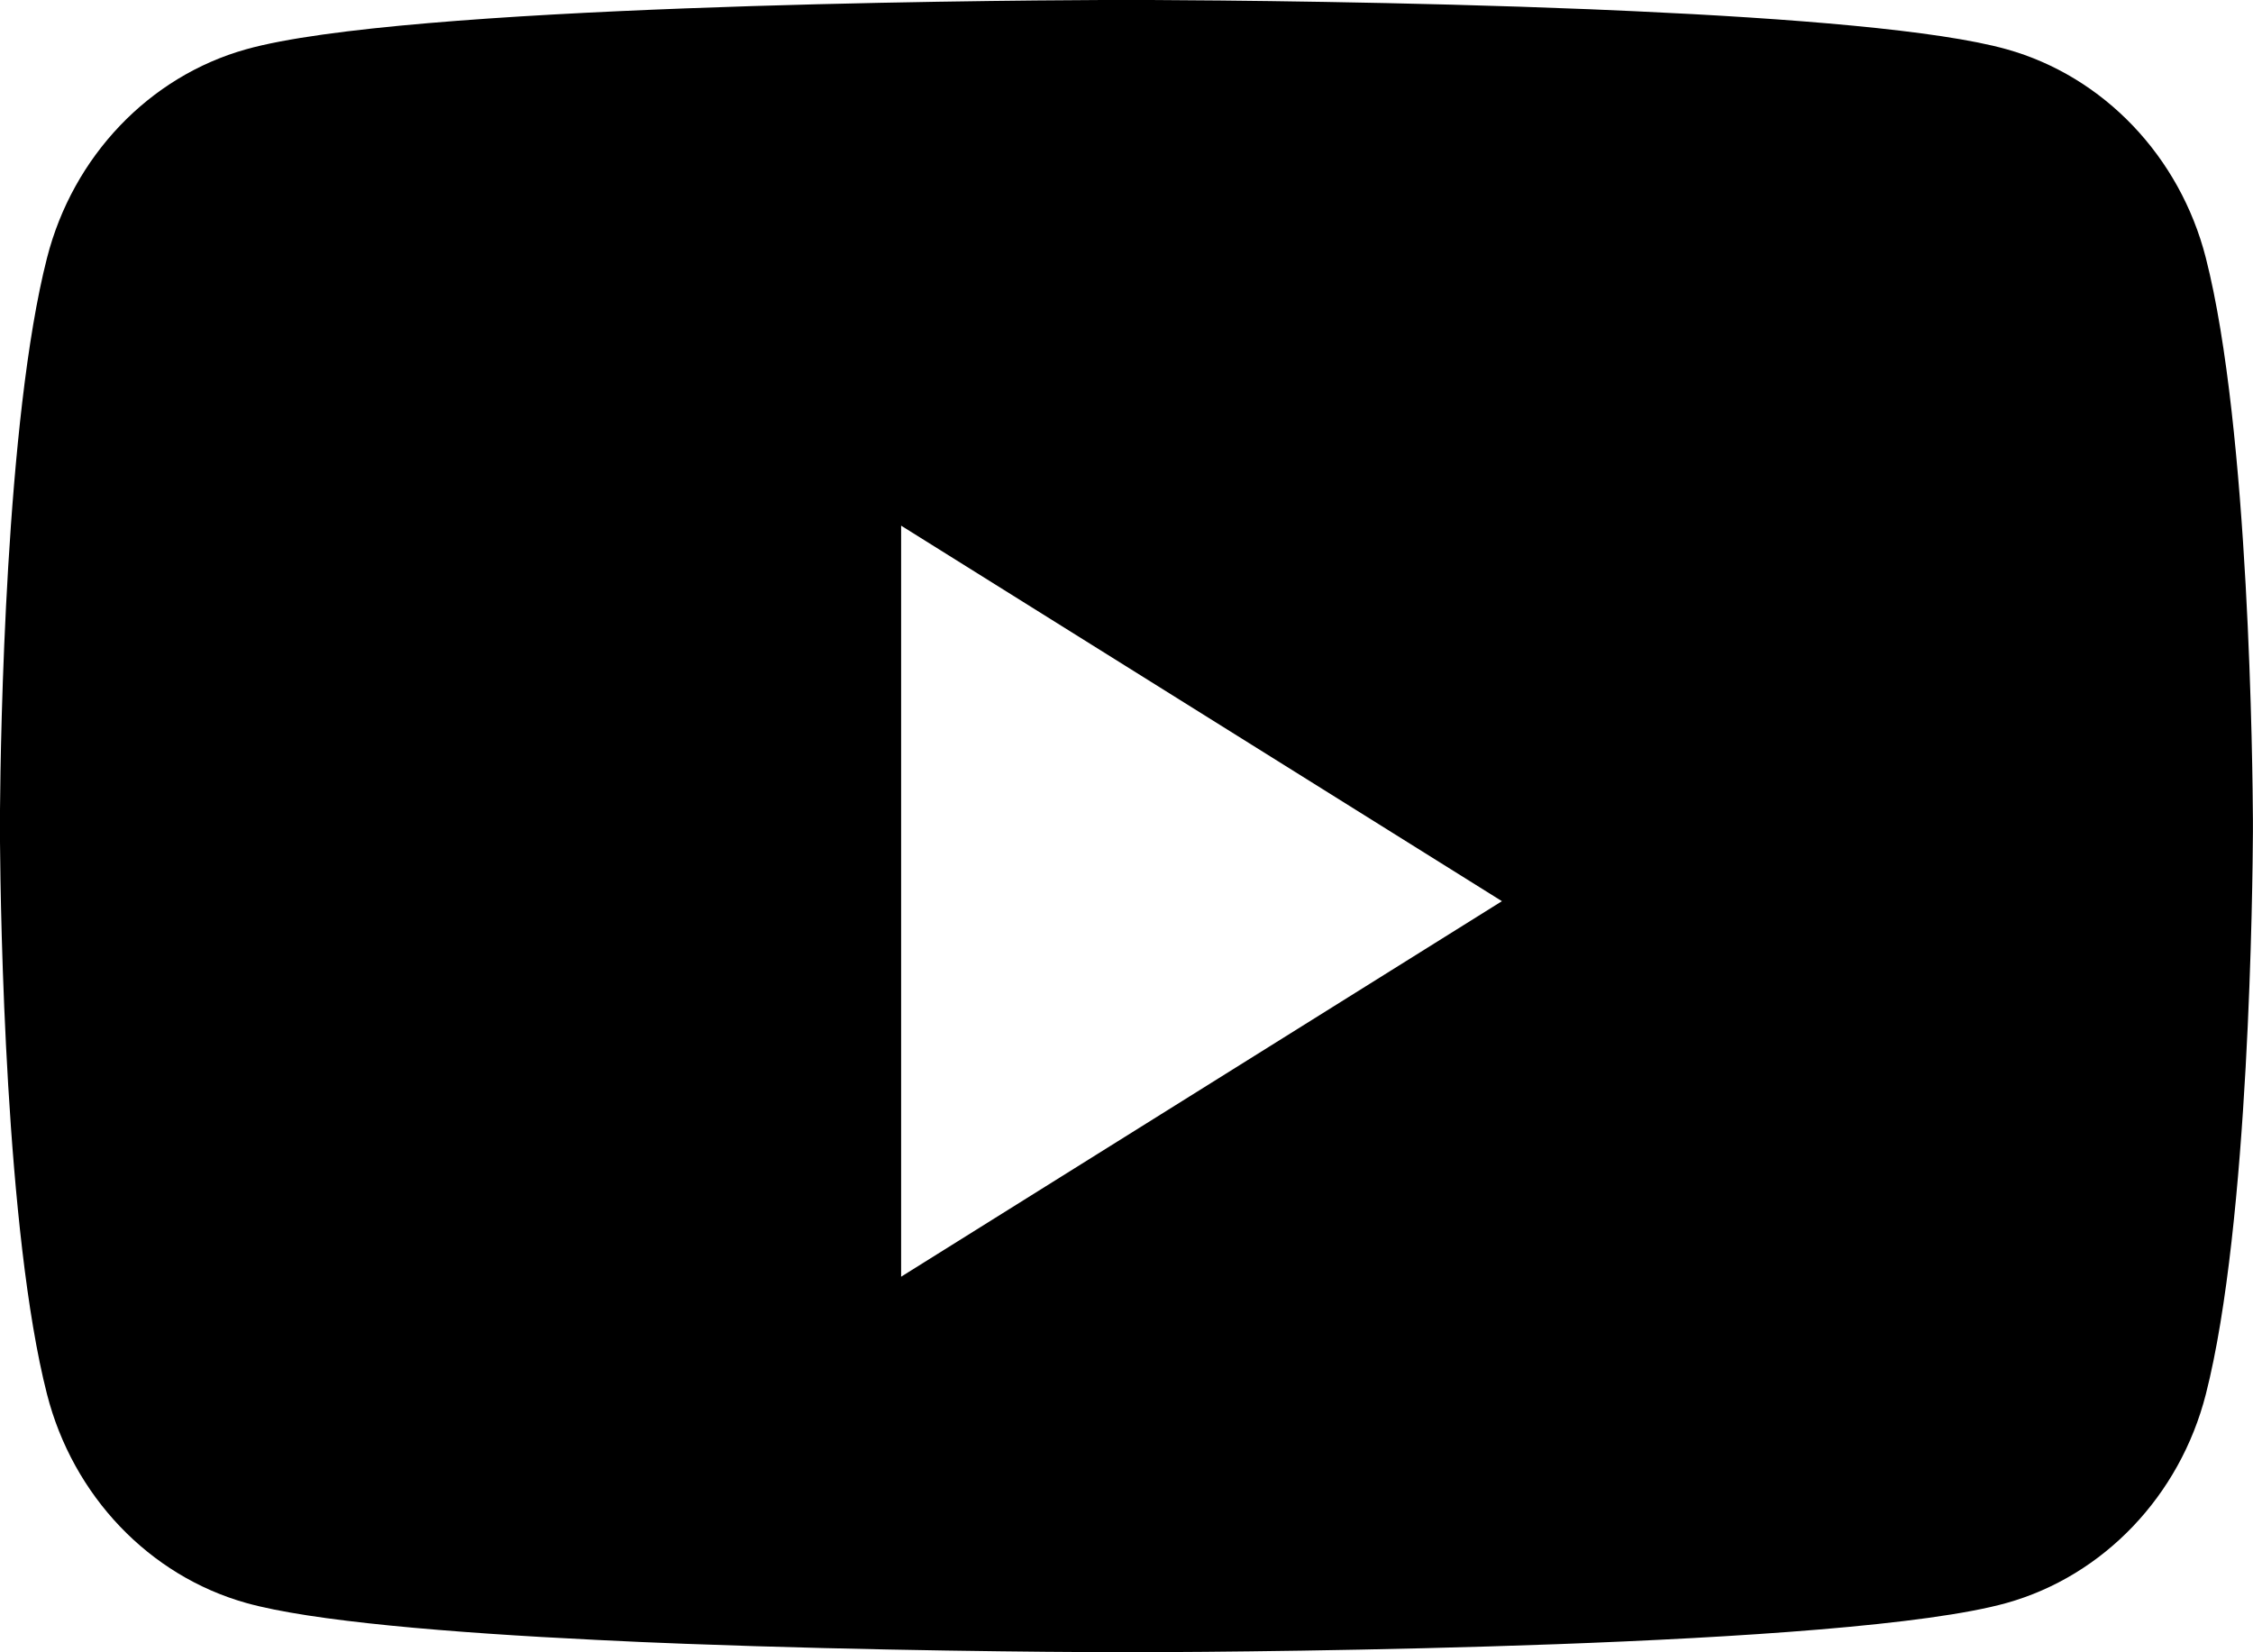<svg xmlns="http://www.w3.org/2000/svg" viewBox="0 0 30 22" aria-hidden="true">
	<g id="youtube">
		<path d="M15.324 0C16.195 0.004 18.686 0.023 21.167 0.123L21.761 0.149C23.835 0.244 25.81 0.4 26.72 0.656C28.01 1.017 29.027 2.082 29.372 3.434C29.953 5.706 29.995 10.265 29.999 10.92V11.078C29.995 11.733 29.953 16.292 29.372 18.564C29.027 19.916 28.01 20.981 26.72 21.343C24.597 21.938 16.676 21.994 15.227 21.999H14.771C14.031 21.996 11.608 21.98 9.129 21.887L8.533 21.863L7.941 21.835C5.977 21.739 4.145 21.586 3.278 21.343C1.987 20.981 0.971 19.916 0.626 18.564C0.075 16.412 0.008 12.207 0 11.213V10.785C0.008 9.791 0.075 5.586 0.626 3.434C0.971 2.082 1.987 1.017 3.278 0.656C5.358 0.072 13.001 0.007 14.674 0H15.324ZM11.999 6.999V16.999L19.999 11.999L11.999 6.999Z">
		</path>
	</g>
</svg>
